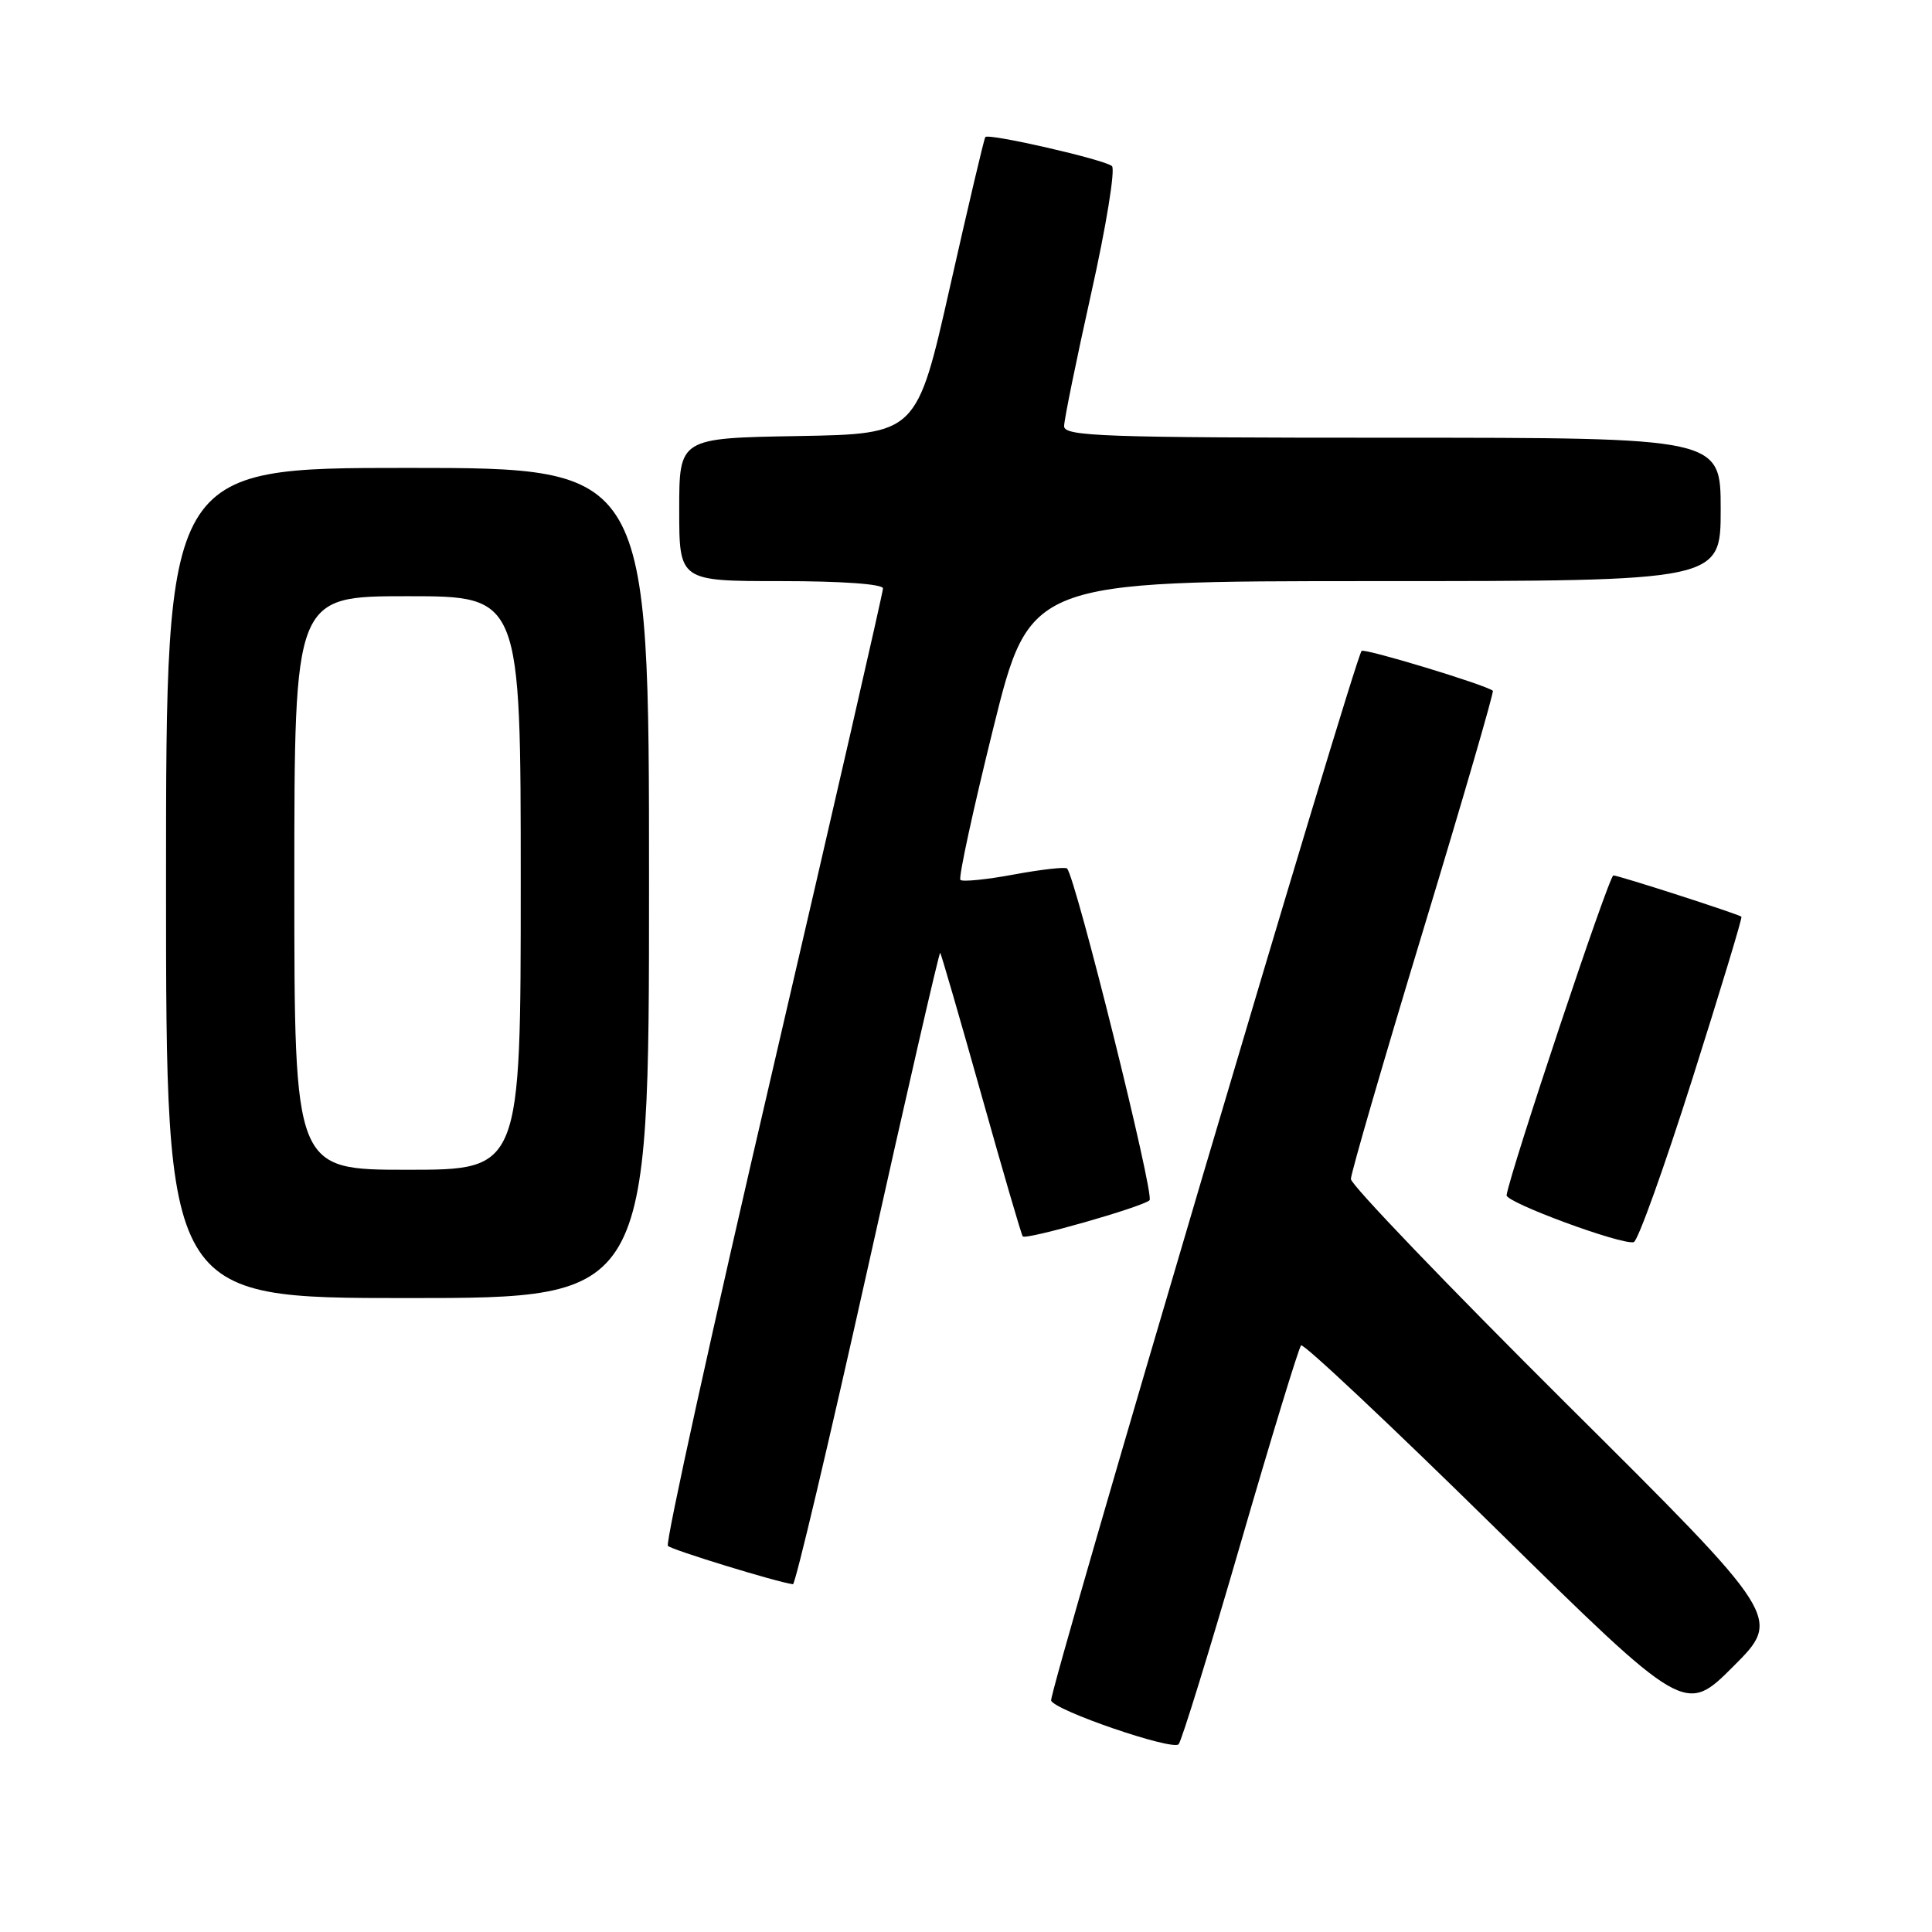 <?xml version="1.0" encoding="UTF-8" standalone="no"?>
<!DOCTYPE svg PUBLIC "-//W3C//DTD SVG 1.1//EN" "http://www.w3.org/Graphics/SVG/1.1/DTD/svg11.dtd" >
<svg xmlns="http://www.w3.org/2000/svg" xmlns:xlink="http://www.w3.org/1999/xlink" version="1.1" viewBox="0 0 256 256">
 <g >
 <path fill="currentColor"
d=" M 164.34 204.67 C 168.46 190.46 172.09 178.58 172.40 178.27 C 172.70 177.96 184.28 188.85 198.12 202.46 C 223.28 227.20 223.28 227.20 229.69 220.79 C 236.10 214.38 236.10 214.38 207.55 186.00 C 191.85 170.38 179.00 156.99 179.00 156.23 C 179.00 155.47 183.30 140.66 188.56 123.32 C 193.82 105.98 197.98 91.67 197.81 91.53 C 196.86 90.74 180.80 85.87 180.42 86.25 C 179.51 87.16 138.94 224.32 139.28 225.33 C 139.71 226.64 155.26 231.97 156.17 231.13 C 156.54 230.78 160.22 218.87 164.34 204.67 Z  M 114.99 168.00 C 120.13 144.91 124.45 126.12 124.58 126.25 C 124.71 126.39 127.16 134.82 130.02 145.00 C 132.88 155.18 135.35 163.65 135.52 163.83 C 135.97 164.32 151.37 159.93 152.32 159.04 C 153.01 158.38 142.55 116.31 141.39 115.08 C 141.17 114.85 138.01 115.20 134.38 115.87 C 130.74 116.55 127.53 116.87 127.26 116.59 C 126.98 116.32 128.94 107.30 131.60 96.55 C 136.45 77.00 136.45 77.00 182.22 77.00 C 228.00 77.00 228.00 77.00 228.00 67.50 C 228.00 58.00 228.00 58.00 184.50 58.00 C 146.15 58.00 141.00 57.82 141.00 56.47 C 141.00 55.63 142.62 47.71 144.59 38.86 C 146.57 30.02 147.80 22.44 147.34 22.01 C 146.41 21.16 131.01 17.63 130.56 18.16 C 130.40 18.35 128.30 27.27 125.88 38.00 C 121.48 57.50 121.48 57.50 105.74 57.78 C 90.00 58.05 90.00 58.05 90.00 67.53 C 90.00 77.00 90.00 77.00 103.50 77.00 C 111.54 77.00 117.00 77.39 117.00 77.97 C 117.00 78.50 110.44 107.12 102.43 141.56 C 94.41 176.00 88.14 204.48 88.50 204.84 C 89.02 205.37 102.92 209.64 105.07 209.92 C 105.38 209.97 109.84 191.10 114.99 168.00 Z  M 86.00 117.00 C 86.00 62.00 86.00 62.00 54.00 62.00 C 22.00 62.00 22.00 62.00 22.00 117.00 C 22.00 172.00 22.00 172.00 54.00 172.00 C 86.00 172.00 86.00 172.00 86.00 117.00 Z  M 224.23 143.01 C 227.95 131.27 230.89 121.58 230.75 121.47 C 230.26 121.09 214.48 116.00 213.78 116.00 C 213.20 116.00 200.13 155.17 199.63 158.37 C 199.49 159.32 214.86 164.99 216.48 164.59 C 217.02 164.46 220.50 154.75 224.23 143.01 Z  M 39.00 117.00 C 39.00 79.00 39.00 79.00 54.00 79.00 C 69.00 79.00 69.00 79.00 69.00 117.00 C 69.00 155.00 69.00 155.00 54.00 155.00 C 39.00 155.00 39.00 155.00 39.00 117.00 Z "/>
</g>
</svg>